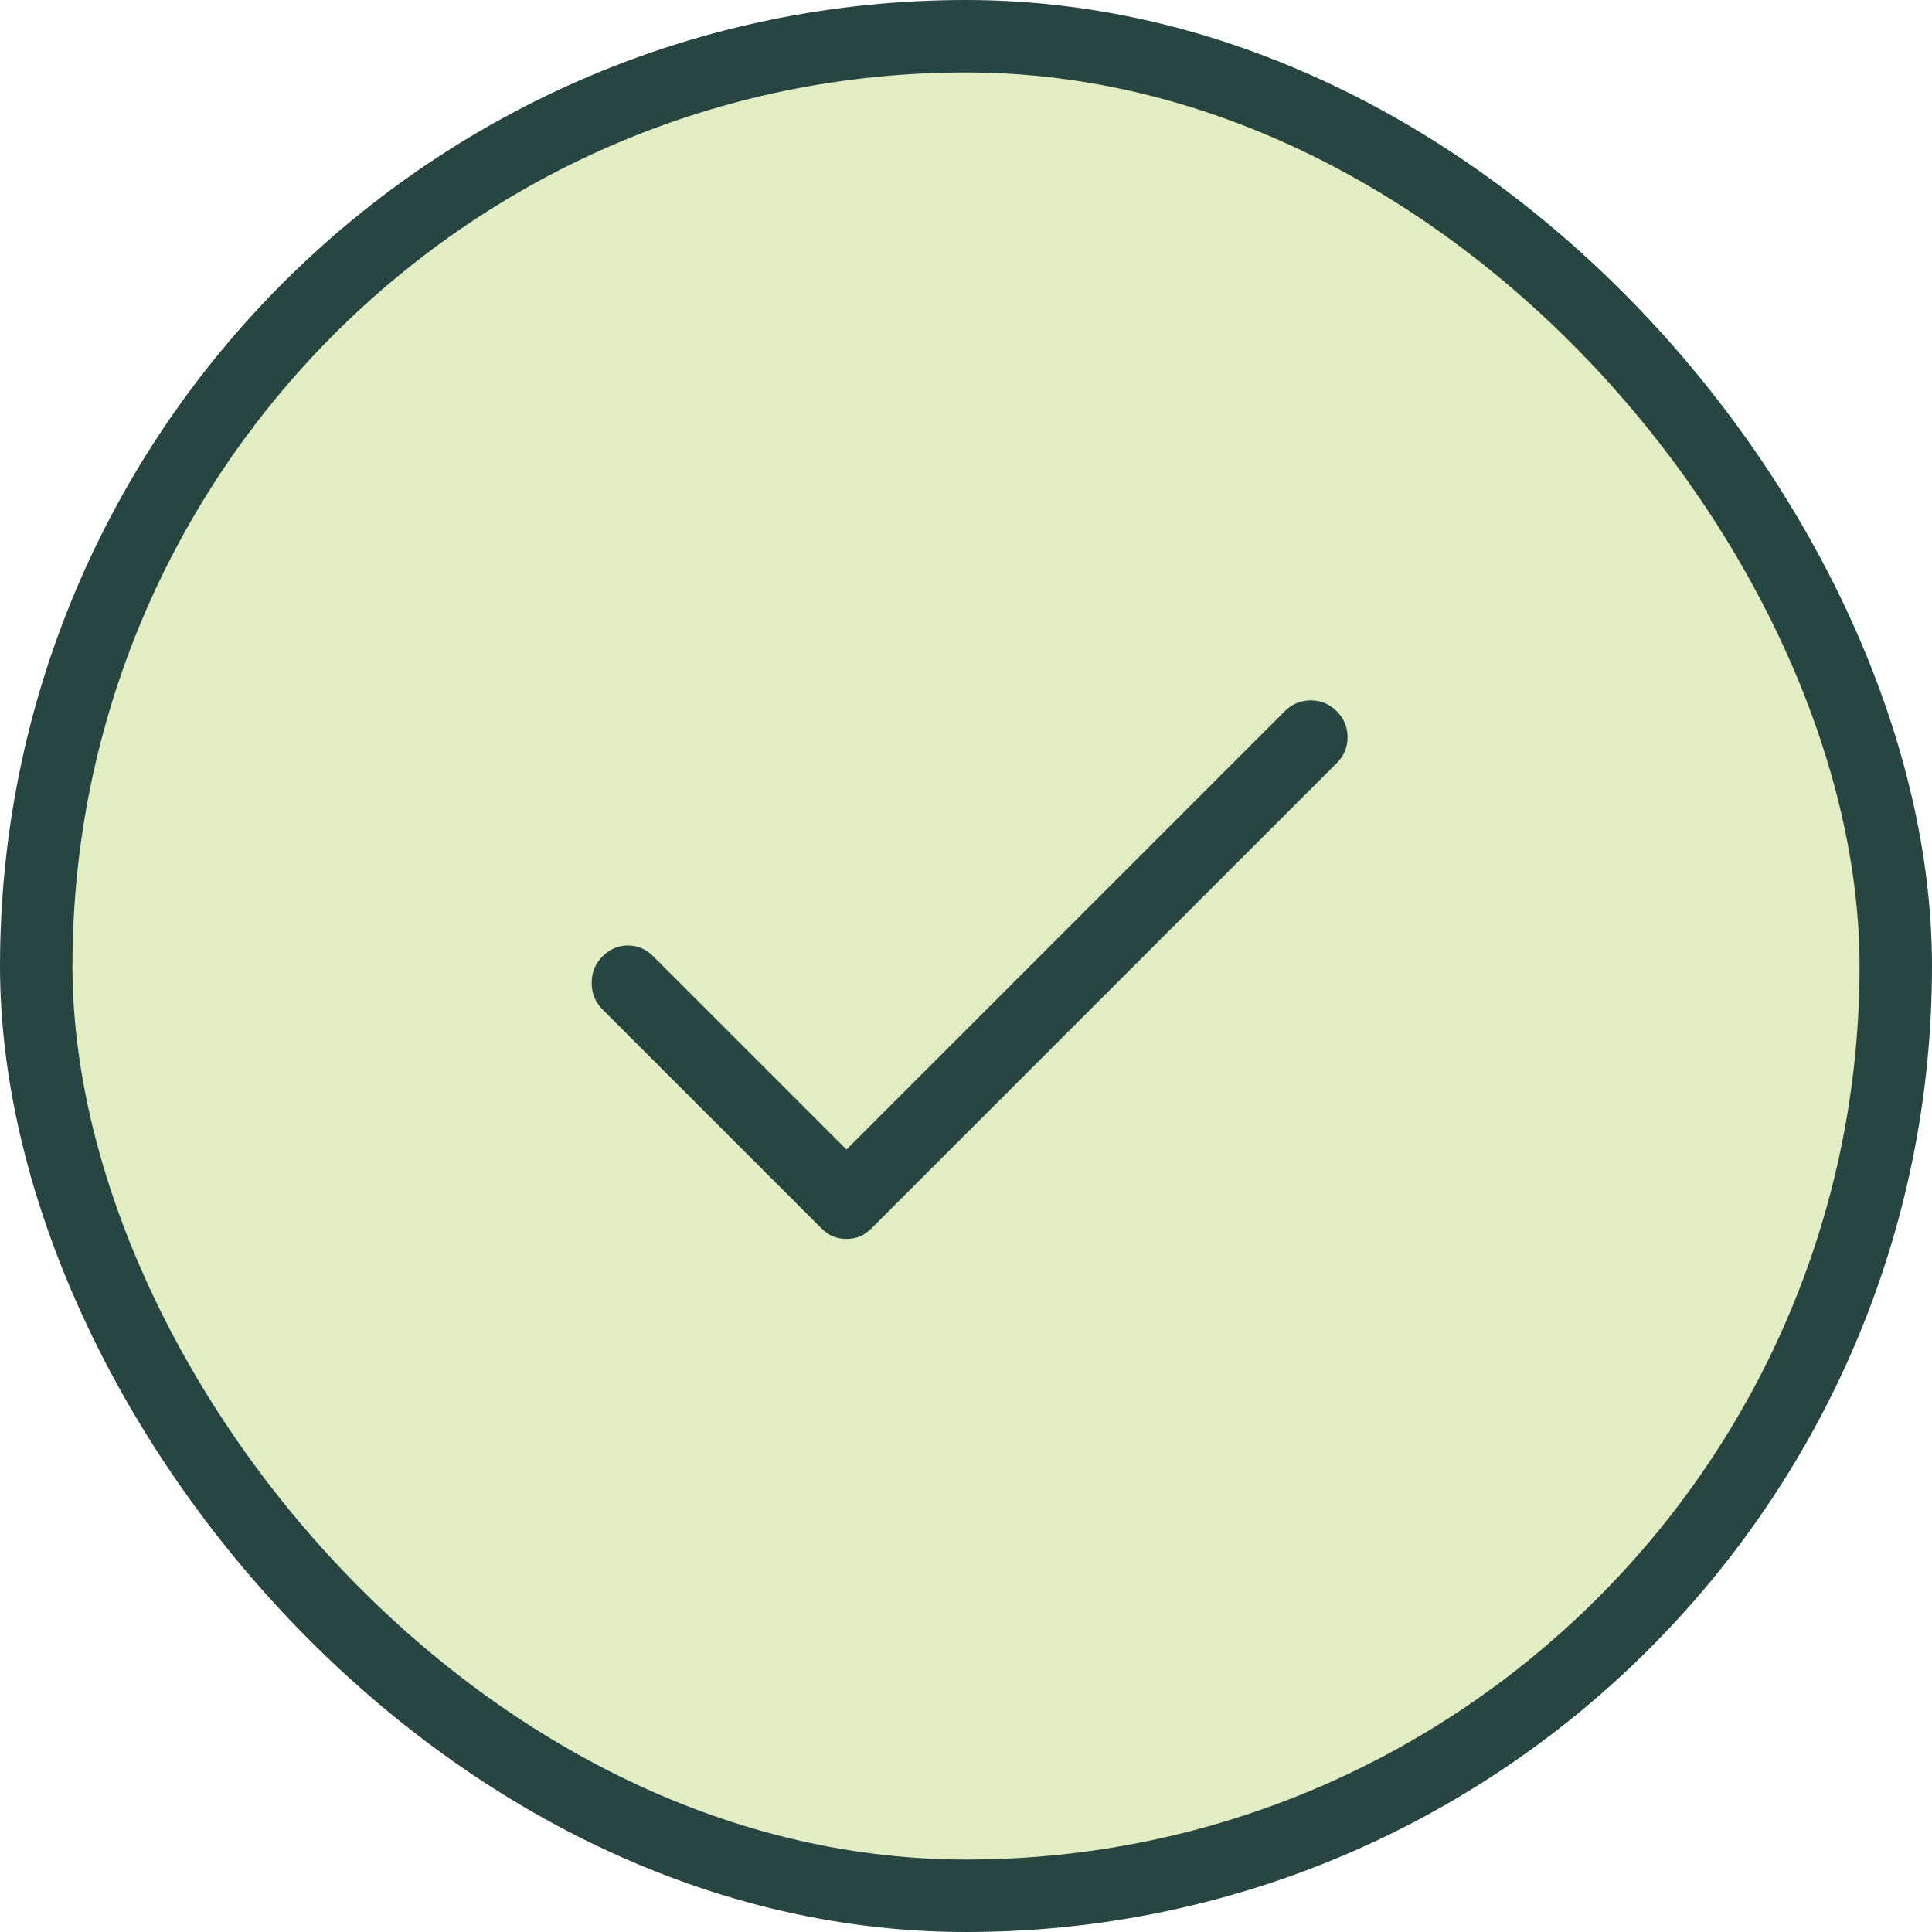 <svg width="80" height="80" viewBox="0 0 80 80" fill="none" xmlns="http://www.w3.org/2000/svg">
<rect x="1.5" y="1.5" width="77" height="77" rx="38.5" fill="#E3EDC3"/>
<path d="M35.05 51.3C34.85 51.3 34.666 51.267 34.5 51.2C34.333 51.133 34.166 51.017 34 50.85L24.95 41.8C24.65 41.5 24.5 41.133 24.5 40.7C24.5 40.267 24.65 39.9 24.95 39.6C25.25 39.3 25.6 39.15 26 39.15C26.4 39.15 26.75 39.3 27.05 39.6L35.05 47.6L53.2 29.45C53.5 29.15 53.858 29 54.275 29C54.691 29 55.05 29.15 55.35 29.45C55.65 29.75 55.8 30.108 55.8 30.525C55.8 30.942 55.65 31.3 55.35 31.6L36.1 50.85C35.933 51.017 35.767 51.133 35.6 51.2C35.433 51.267 35.25 51.3 35.05 51.3Z" fill="#274642"/>
<rect x="1.5" y="1.5" width="77" height="77" rx="38.5" stroke="#274642" stroke-width="3"/>
</svg>
